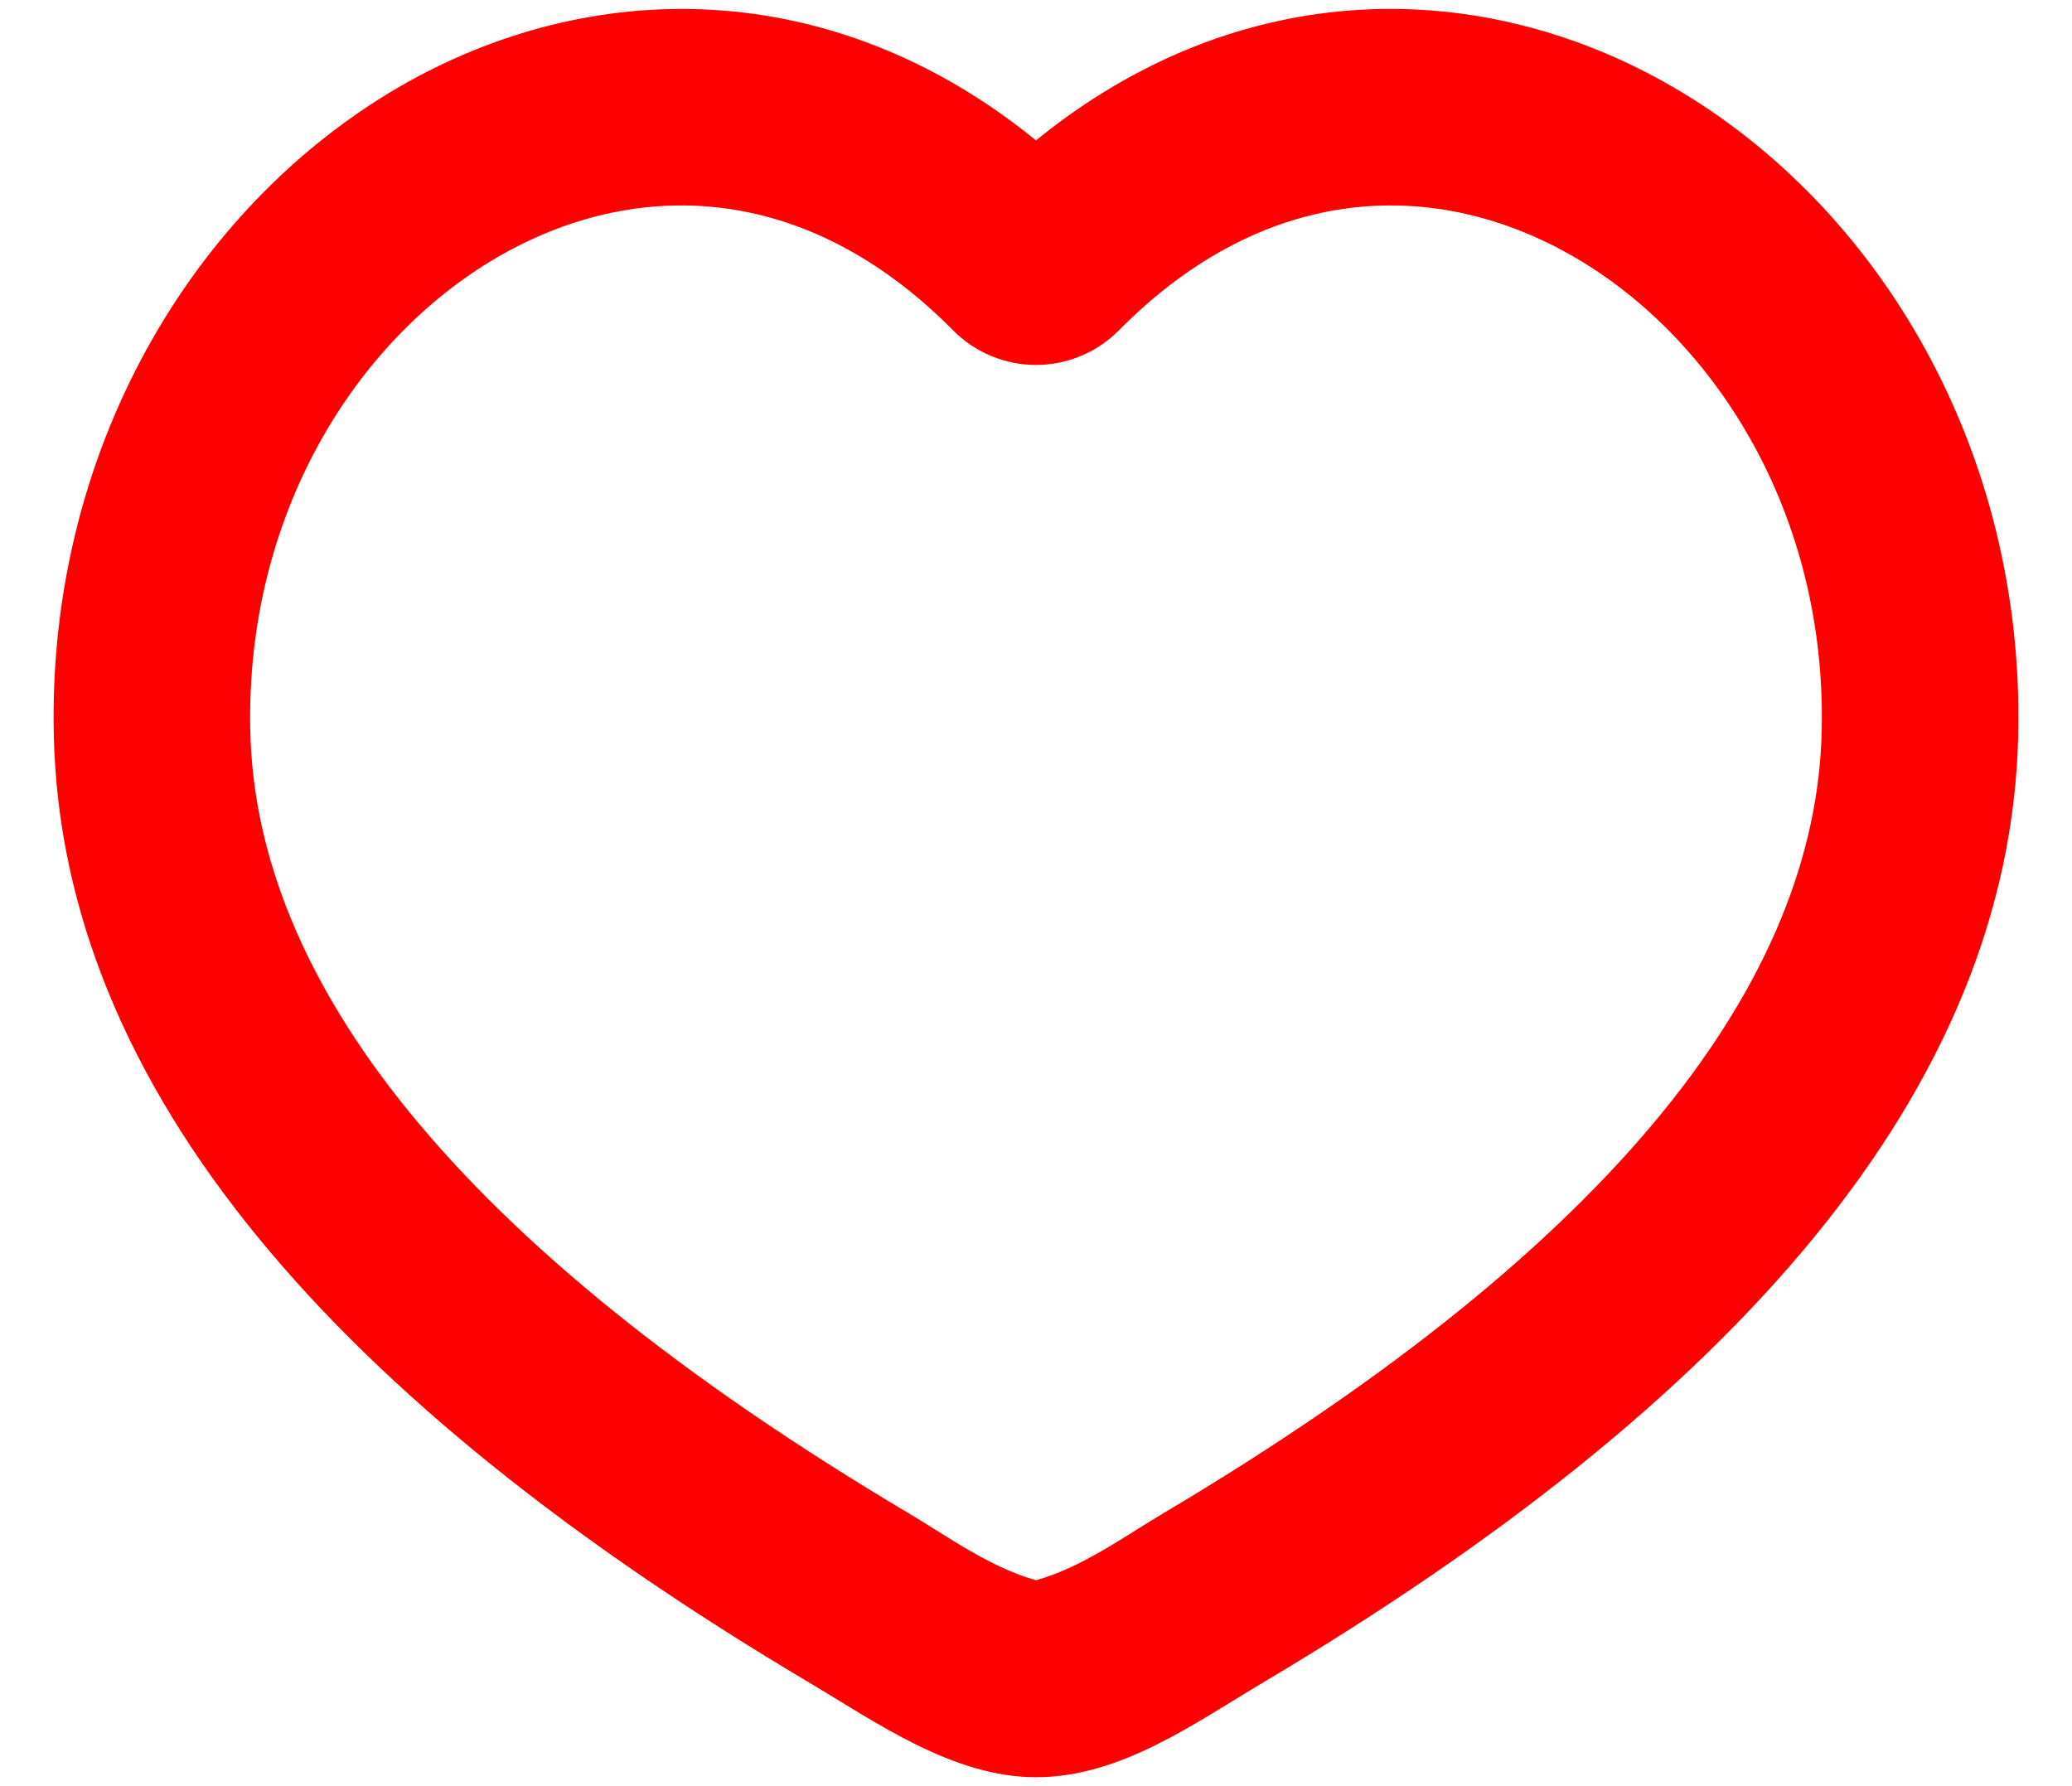 <svg width="29" height="25" viewBox="0 0 29 25" fill="none" xmlns="http://www.w3.org/2000/svg">
<path fill-rule="evenodd" clip-rule="evenodd" d="M23.429 1.226C26.31 2.905 28.337 6.314 28.247 10.29C28.136 15.254 24.273 19.632 17.689 23.543C16.712 24.123 15.684 24.875 14.5 24.875C13.338 24.875 12.266 24.109 11.31 23.541C4.728 19.632 0.864 15.253 0.753 10.29C0.663 6.314 2.69 2.907 5.571 1.226C8.266 -0.343 11.651 -0.352 14.5 1.965C17.349 -0.352 20.734 -0.344 23.429 1.226ZM22.045 3.604C20.128 2.487 17.733 2.527 15.659 4.625C15.507 4.778 15.327 4.9 15.128 4.982C14.929 5.065 14.716 5.108 14.5 5.108C14.284 5.108 14.071 5.065 13.872 4.982C13.673 4.9 13.493 4.778 13.341 4.625C11.267 2.527 8.872 2.487 6.955 3.604C4.97 4.761 3.435 7.217 3.503 10.231C3.58 13.684 6.308 17.373 12.715 21.179C13.276 21.513 13.862 21.941 14.5 22.118C15.138 21.941 15.724 21.513 16.285 21.179C22.692 17.373 25.42 13.685 25.497 10.23C25.566 7.219 24.03 4.761 22.045 3.604Z" fill="#FF0000"/>
</svg>
